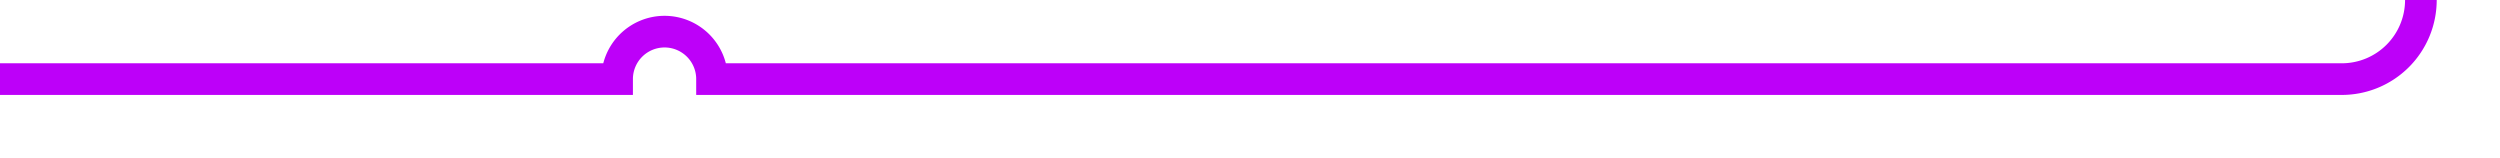 ﻿<?xml version="1.0" encoding="utf-8"?>
<svg version="1.1" xmlns:xlink="http://www.w3.org/1999/xlink" width="158px" height="10px" preserveAspectRatio="xMinYMid meet" viewBox="698 4402  158 8" xmlns="http://www.w3.org/2000/svg">
  <path d="M 535 1751  L 675 1751  A 3 3 0 0 1 678 1748 A 3 3 0 0 1 681 1751 L 737 1751  A 3 3 0 0 1 740 1748 A 3 3 0 0 1 743 1751 L 789 1751  A 3 3 0 0 1 792 1748 A 3 3 0 0 1 795 1751 L 846 1751  A 5 5 0 0 1 851 1756 L 851 4401  A 5 5 0 0 1 846 4406 L 743 4406  A 3 3 0 0 0 740 4403 A 3 3 0 0 0 737 4406 L 698 4406  " stroke-width="2" stroke="#bd00f9" fill="none" />
</svg>